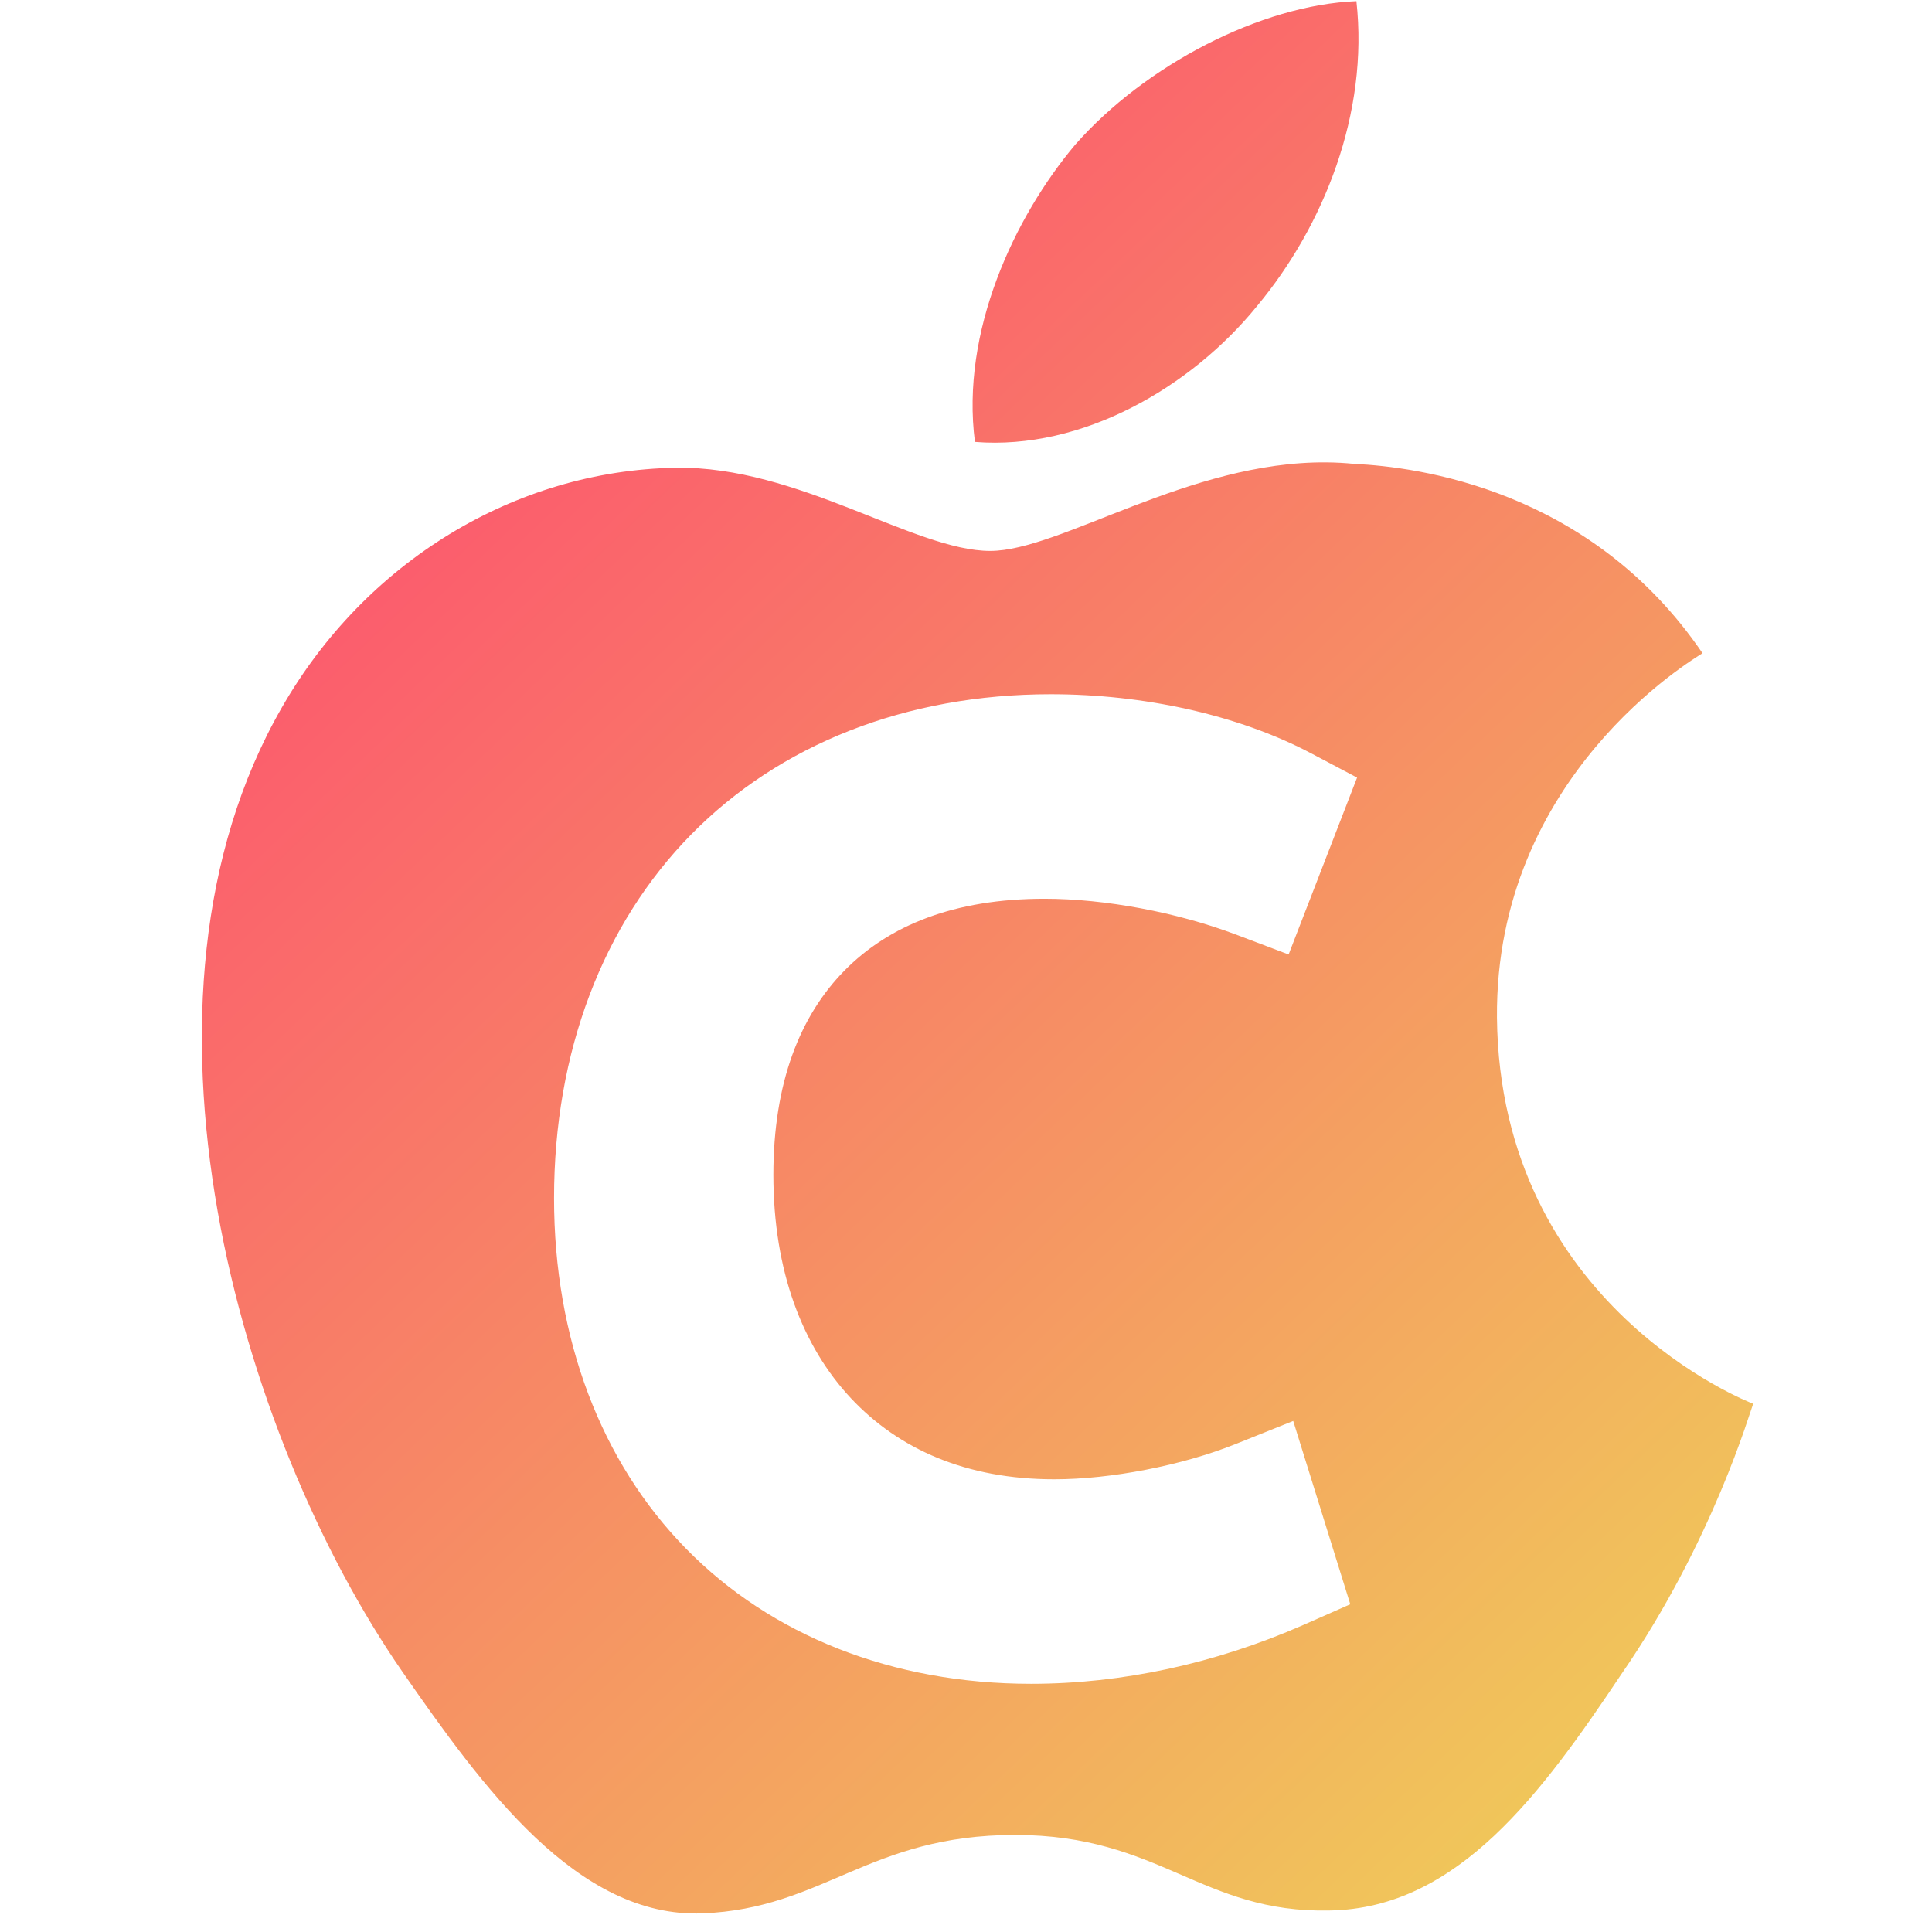 <?xml version="1.0" encoding="UTF-8" standalone="no"?>
<!-- Created with Inkscape (http://www.inkscape.org/) -->

<svg
   width="500"
   height="500"
   viewBox="0 0 500 500"
   version="1.1"
   id="svg1"
   inkscape:version="1.3.2 (091e20ef0f, 2023-11-25, custom)"
   sodipodi:docname="m.svg"
   xml:space="preserve"
   xmlns:inkscape="http://www.inkscape.org/namespaces/inkscape"
   xmlns:sodipodi="http://sodipodi.sourceforge.net/DTD/sodipodi-0.dtd"
   xmlns:xlink="http://www.w3.org/1999/xlink"
   xmlns="http://www.w3.org/2000/svg"
   xmlns:svg="http://www.w3.org/2000/svg"><sodipodi:namedview
     id="namedview1"
     pagecolor="#505050"
     bordercolor="#eeeeee"
     borderopacity="1"
     inkscape:showpageshadow="0"
     inkscape:pageopacity="0"
     inkscape:pagecheckerboard="0"
     inkscape:deskcolor="#505050"
     inkscape:document-units="px"
     inkscape:zoom="0.70710678"
     inkscape:cx="229.8097"
     inkscape:cy="228.39549"
     inkscape:window-width="1352"
     inkscape:window-height="734"
     inkscape:window-x="4"
     inkscape:window-y="24"
     inkscape:window-maximized="1"
     inkscape:current-layer="svg1"
     showguides="true"><sodipodi:guide
       position="249.319,284.347"
       orientation="-1,0.007"
       id="guide30"
       inkscape:locked="false" /><sodipodi:guide
       position="66.397,247.9"
       orientation="0,-1"
       id="guide53"
       inkscape:locked="false" /></sodipodi:namedview><defs
     id="defs1"><linearGradient
       id="linearGradient5"
       inkscape:collect="always"><stop
         style="stop-color:#ff3b73;stop-opacity:1;"
         offset="0"
         id="stop5" /><stop
         style="stop-color:#ecee53;stop-opacity:1;"
         offset="0.999"
         id="stop6" /></linearGradient><linearGradient
       id="swatch61"
       inkscape:swatch="solid"><stop
         style="stop-color:#5090d0;stop-opacity:1;"
         offset="0"
         id="stop61" /></linearGradient><linearGradient
       id="swatch30"
       inkscape:swatch="solid"><stop
         style="stop-color:#f9f9f9;stop-opacity:1;"
         offset="0"
         id="stop30" /></linearGradient><inkscape:perspective
       sodipodi:type="inkscape:persp3d"
       inkscape:vp_x="44.06818 : 315.96746 : 1"
       inkscape:vp_y="0 : 1000 : 0"
       inkscape:vp_z="480.74134 : 298.68846 : 1"
       inkscape:persp3d-origin="250 : 166.66667 : 1"
       id="perspective17" /><inkscape:perspective
       sodipodi:type="inkscape:persp3d"
       inkscape:vp_x="44.06818 : 315.96746 : 1"
       inkscape:vp_y="0 : 1000 : 0"
       inkscape:vp_z="480.74134 : 298.68846 : 1"
       inkscape:persp3d-origin="250 : 166.66667 : 1"
       id="perspective17-1" /><inkscape:perspective
       sodipodi:type="inkscape:persp3d"
       inkscape:vp_x="44.06818 : 315.96746 : 1"
       inkscape:vp_y="0 : 1000 : 0"
       inkscape:vp_z="480.74134 : 298.68846 : 1"
       inkscape:persp3d-origin="250 : 166.66667 : 1"
       id="perspective17-6" /><inkscape:perspective
       sodipodi:type="inkscape:persp3d"
       inkscape:vp_x="44.06818 : 315.96746 : 1"
       inkscape:vp_y="0 : 1000 : 0"
       inkscape:vp_z="480.74134 : 298.68846 : 1"
       inkscape:persp3d-origin="250 : 166.66667 : 1"
       id="perspective17-4" /><inkscape:perspective
       sodipodi:type="inkscape:persp3d"
       inkscape:vp_x="44.06818 : 315.96746 : 1"
       inkscape:vp_y="0 : 1000 : 0"
       inkscape:vp_z="480.74134 : 298.68846 : 1"
       inkscape:persp3d-origin="250 : 166.66667 : 1"
       id="perspective17-61" /><inkscape:perspective
       sodipodi:type="inkscape:persp3d"
       inkscape:vp_x="44.06818 : 315.96746 : 1"
       inkscape:vp_y="0 : 1000 : 0"
       inkscape:vp_z="480.74134 : 298.68846 : 1"
       inkscape:persp3d-origin="250 : 166.66667 : 1"
       id="perspective17-2" /><linearGradient
       inkscape:collect="always"
       xlink:href="#linearGradient5"
       id="linearGradient6"
       x1="3.13"
       y1="2.548"
       x2="23.992"
       y2="24.439"
       gradientUnits="userSpaceOnUse" /></defs><path
     id="path1"
     style="fill:url(#linearGradient6)"
     d="M 15.94 2 C 14.94 2.04 13.73 2.67 13 3.5 C 12.36 4.26 11.8 5.46 11.95 6.61 C 13.07 6.7 14.21 6.04 14.9 5.19 C 15.6 4.35 16.07 3.17 15.94 2 z M 15.63 6.824 C 14.188 6.81 12.841 7.75 12.11 7.75 C 11.32 7.75 10.1 6.86 8.82 6.88 C 7.13 6.91 5.57 7.87 4.7 9.39 C 2.94 12.45 4.25 17 5.96 19.47 C 6.8 20.68 7.79 22.05 9.1 22 C 10.37 21.95 10.84 21.18 12.37 21.18 C 13.89 21.18 14.32 22 15.66 21.97 C 17 21.95 17.88 20.74 18.71 19.5 C 19.67 18.11 20.06 16.74 20.09 16.67 C 20.06 16.66 17.44 15.65 17.41 12.63 C 17.39 10.1 19.47 8.88 19.56 8.82 C 18.39 7.1 16.57 6.87 15.92 6.84 C 15.823 6.83 15.727 6.825 15.63 6.824 z M 12.743 9.249 C 13.709 9.249 14.7 9.461 15.474 9.871 L 15.947 10.121 L 15.231 11.971 L 14.673 11.76 C 14.066 11.531 13.311 11.388 12.678 11.388 C 11.731 11.388 11.049 11.668 10.585 12.14 C 10.12 12.613 9.842 13.312 9.842 14.276 C 9.842 15.287 10.15 16.073 10.651 16.61 C 11.153 17.146 11.859 17.46 12.781 17.46 C 13.37 17.46 14.115 17.316 14.675 17.092 L 15.279 16.85 L 15.876 18.767 L 15.384 18.984 C 14.463 19.388 13.487 19.599 12.537 19.599 C 11.085 19.599 9.816 19.092 8.928 18.185 C 8.04 17.279 7.548 15.992 7.548 14.52 C 7.548 12.99 8.059 11.655 8.983 10.715 C 9.907 9.775 11.227 9.249 12.743 9.249 z "
     transform="matrix(24.744,0,0,24.744,-43.381,-49.19)" /></svg>
